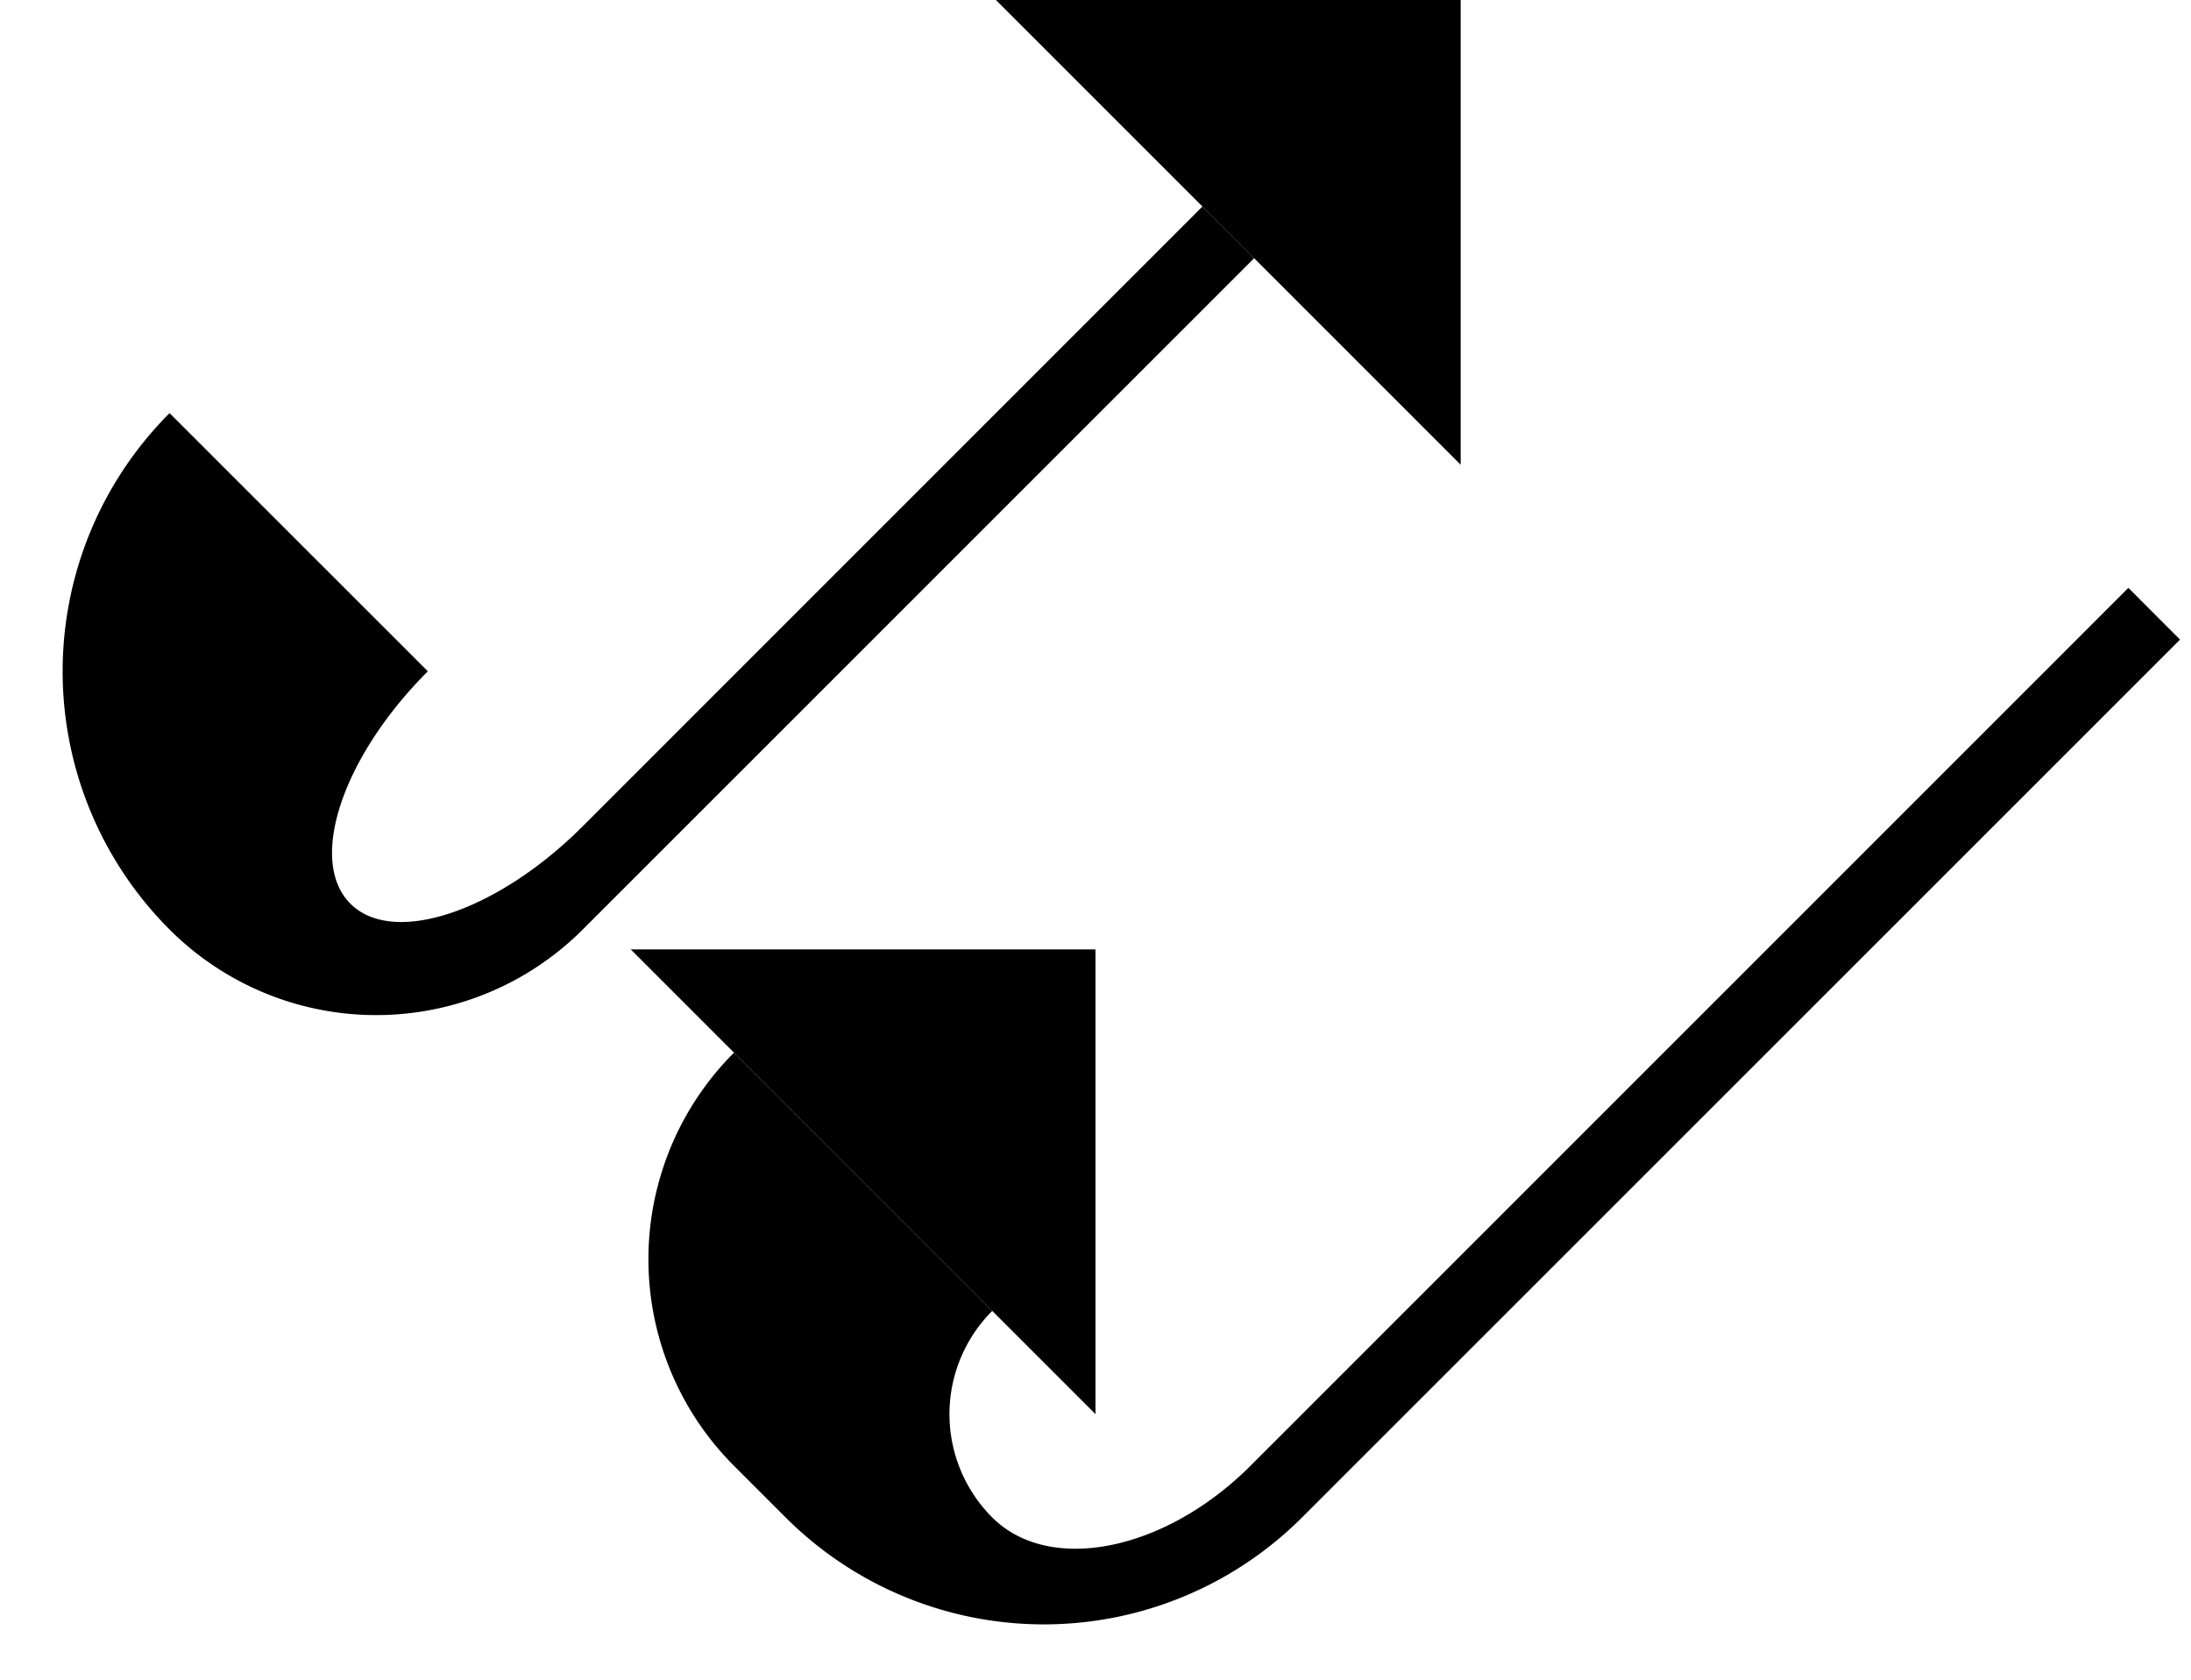 <svg xmlns="http://www.w3.org/2000/svg" version="1.0" width="30" height="23"><path d="M8.636 13H15v6.364L8.636 13z"/><path d="M29.142 8.05l-12.02 12.021c-1.172 1.172-2.755 1.488-3.536.707a2 2 0 0 1 0-2.828l-3.536-3.536a4 4 0 0 0 0 5.657l.707.707a5 5 0 0 0 7.071 0L29.85 8.758l-.707-.708zM13.636 0H20v6.364L13.636 0z"/><path d="M17.172 3.536l-9.193 9.192a4 4 0 0 1-5.657 0 5 5 0 0 1 0-7.071l3.536 3.535c-1.172 1.172-1.647 2.597-1.06 3.182.585.586 2.01.111 3.181-1.06l8.485-8.486.708.708z"/></svg>